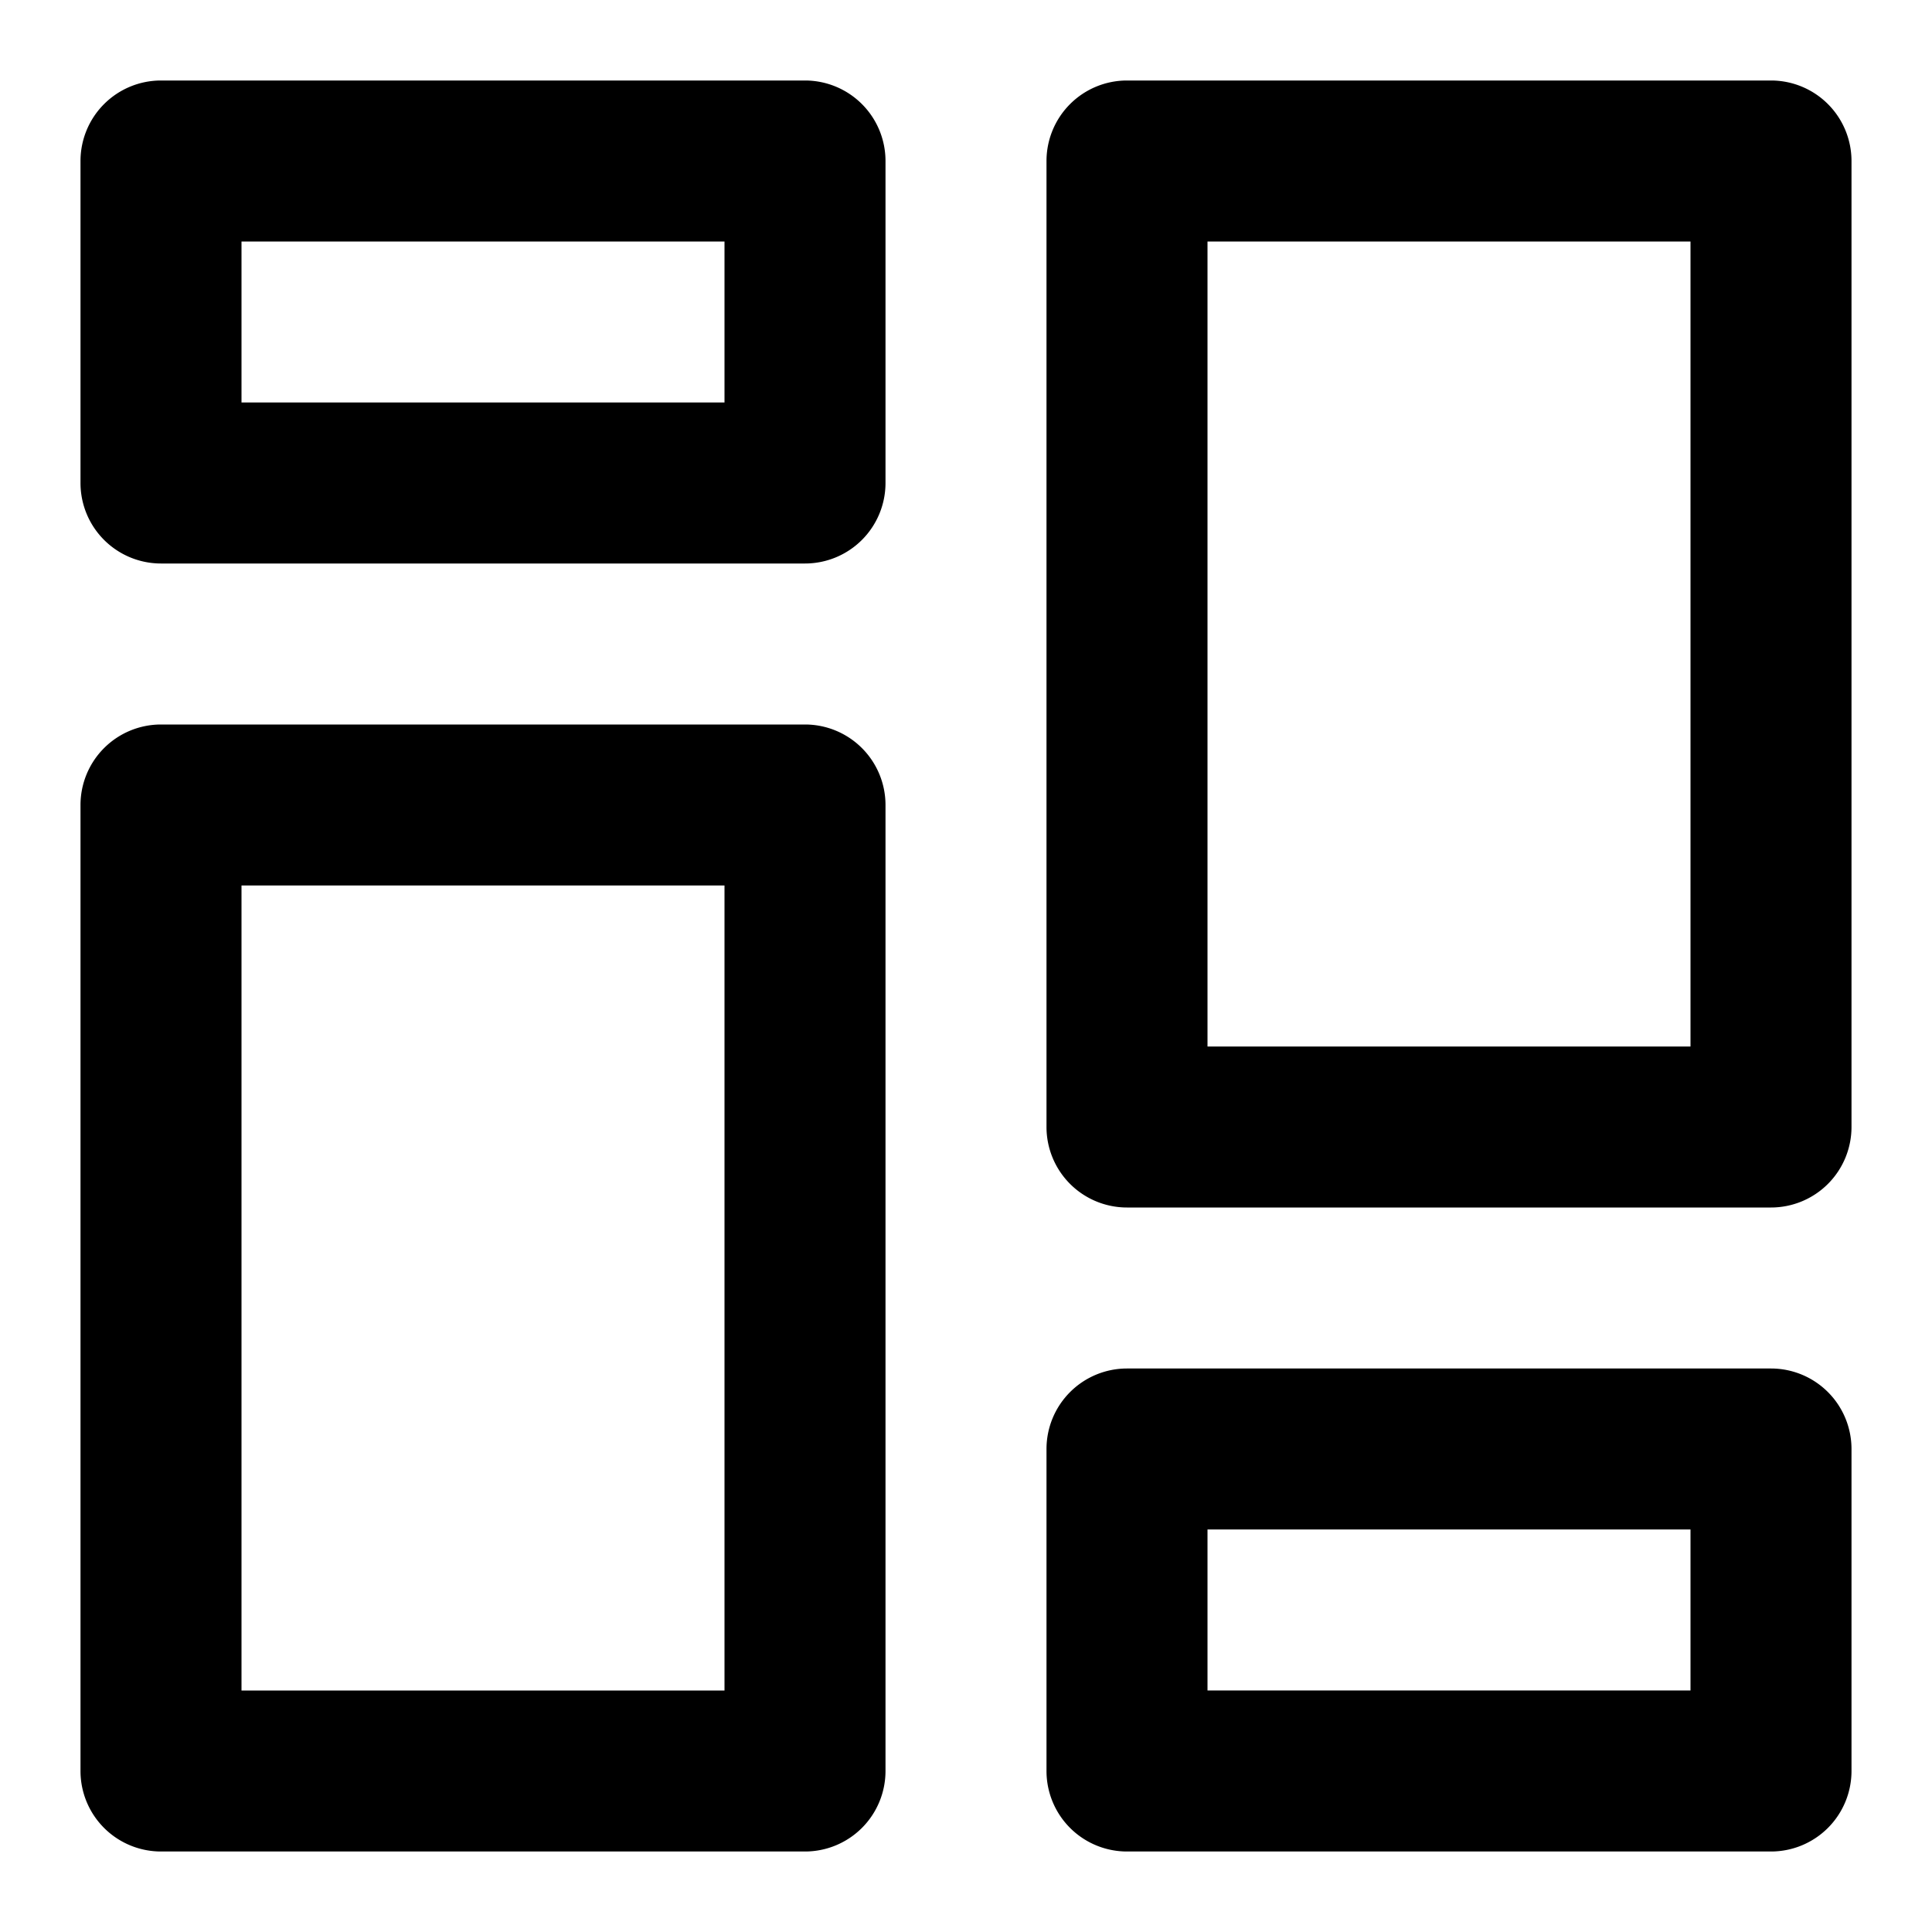 <svg viewBox="0 0 24 24" xmlns="http://www.w3.org/2000/svg">
  <path
    fill-rule="evenodd"
    d="M3 5V3h6v2H3ZM1 2a1 1 0 0 1 1-1h8a1 1 0 0 1 1 1v4a1 1 0 0 1-1 1H2a1 1 0 0 1-1-1V2Zm14 11V3h6v10h-6ZM13 2a1 1 0 0 1 1-1h8a1 1 0 0 1 1 1v12a1 1 0 0 1-1 1h-8a1 1 0 0 1-1-1V2Zm2 17v2h6v-2h-6Zm-1-2a1 1 0 0 0-1 1v4a1 1 0 0 0 1 1h8a1 1 0 0 0 1-1v-4a1 1 0 0 0-1-1h-8ZM3 21V11h6v10H3ZM1 10a1 1 0 0 1 1-1h8a1 1 0 0 1 1 1v12a1 1 0 0 1-1 1H2a1 1 0 0 1-1-1V10Z"
  />
</svg>
